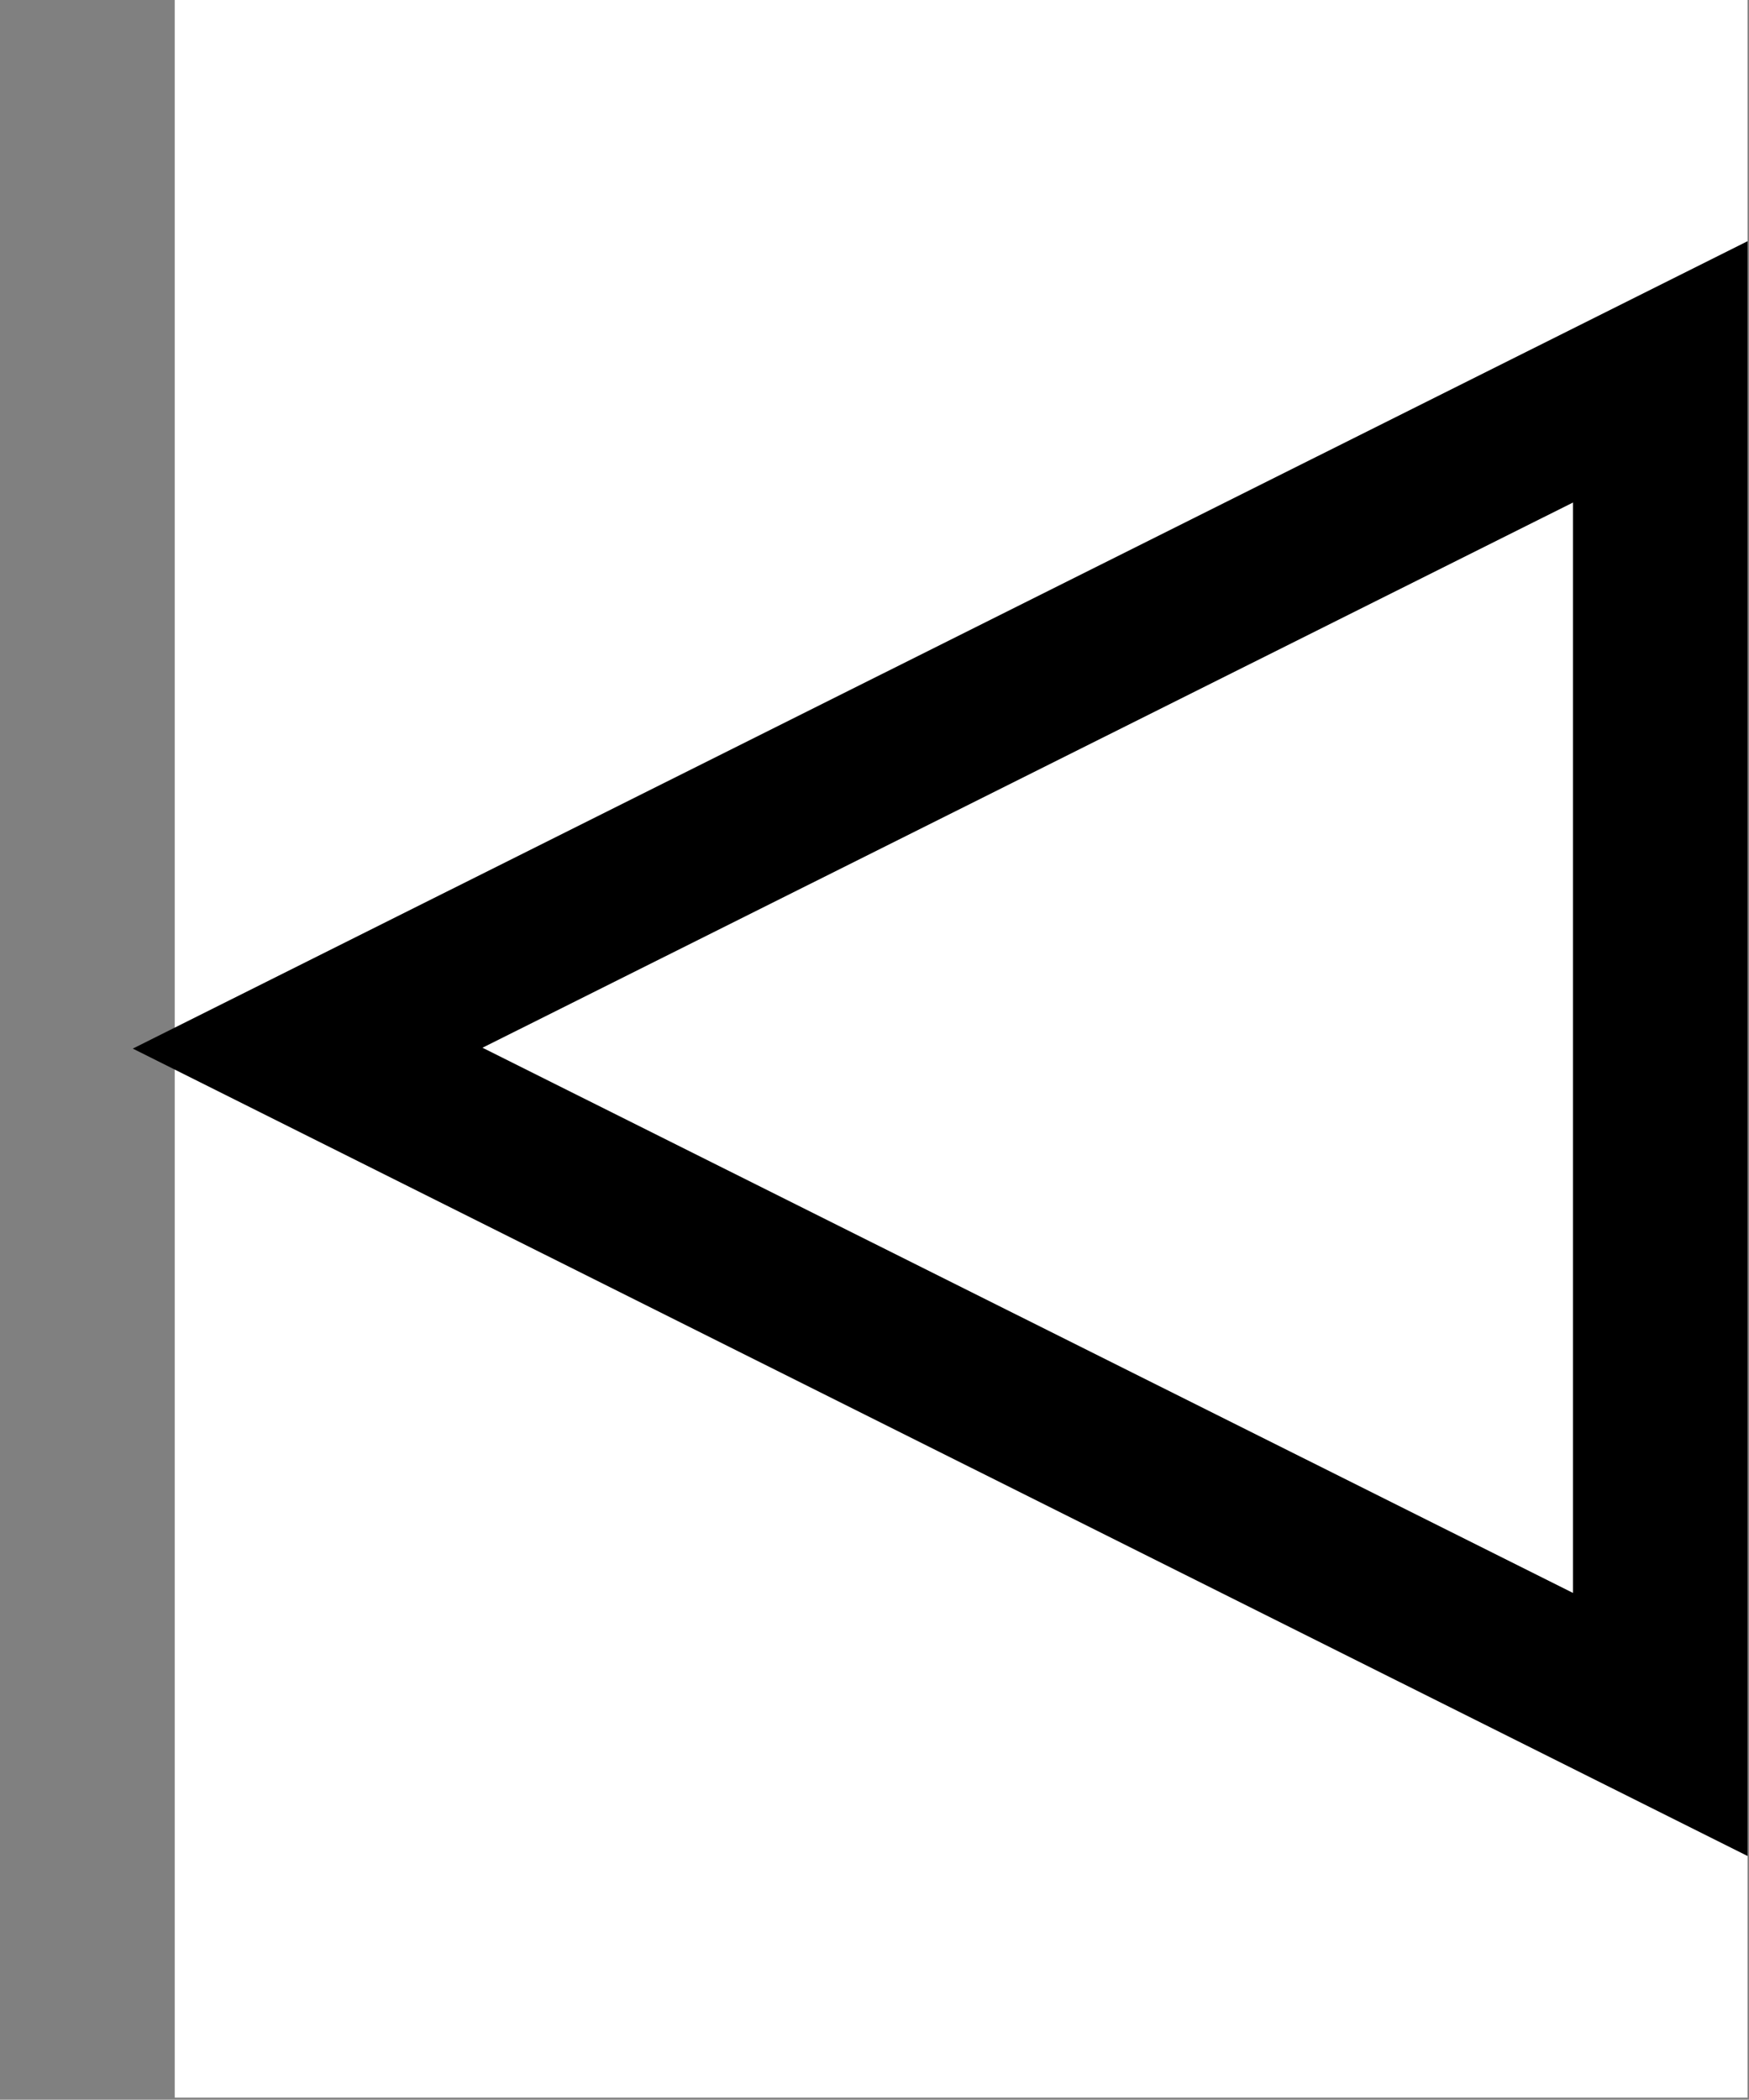 <svg width="834" height="1001" viewBox="0 0 834 1001" version="1.1" xmlns="http://www.w3.org/2000/svg" xmlns:xlink="http://www.w3.org/1999/xlink">
<rect x="0" y="0" width="834" height="1001" fill="#808080" stroke="none"/>
<title>u25C3-WHITE LEFT-POINTING SMALL TRIANGLE</title>
<desc>Created using Figma</desc>
<g id="Canvas" transform="matrix(83.333 0 0 83.333 -2250 -3250)">
<g id="u25C3-WHITE LEFT-POINTING SMALL TRIANGLE">
<path d="M 28 39L 37 39L 37 51L 28 51L 28 39Z" fill="#FFFFFF"/>
<g id="Subtract">
<use xlink:href="#path0_fill" transform="translate(27.76 40.38)"/>
</g>
</g>
</g>
<defs>
<path id="path0_fill" fill-rule="evenodd" d="M 9.24 9.238L 0 4.619L 9.24 0L 9.24 9.238ZM 8.241 7.733L 2.001 4.614L 8.241 1.495L 8.241 7.733Z"/>
</defs>
</svg>
